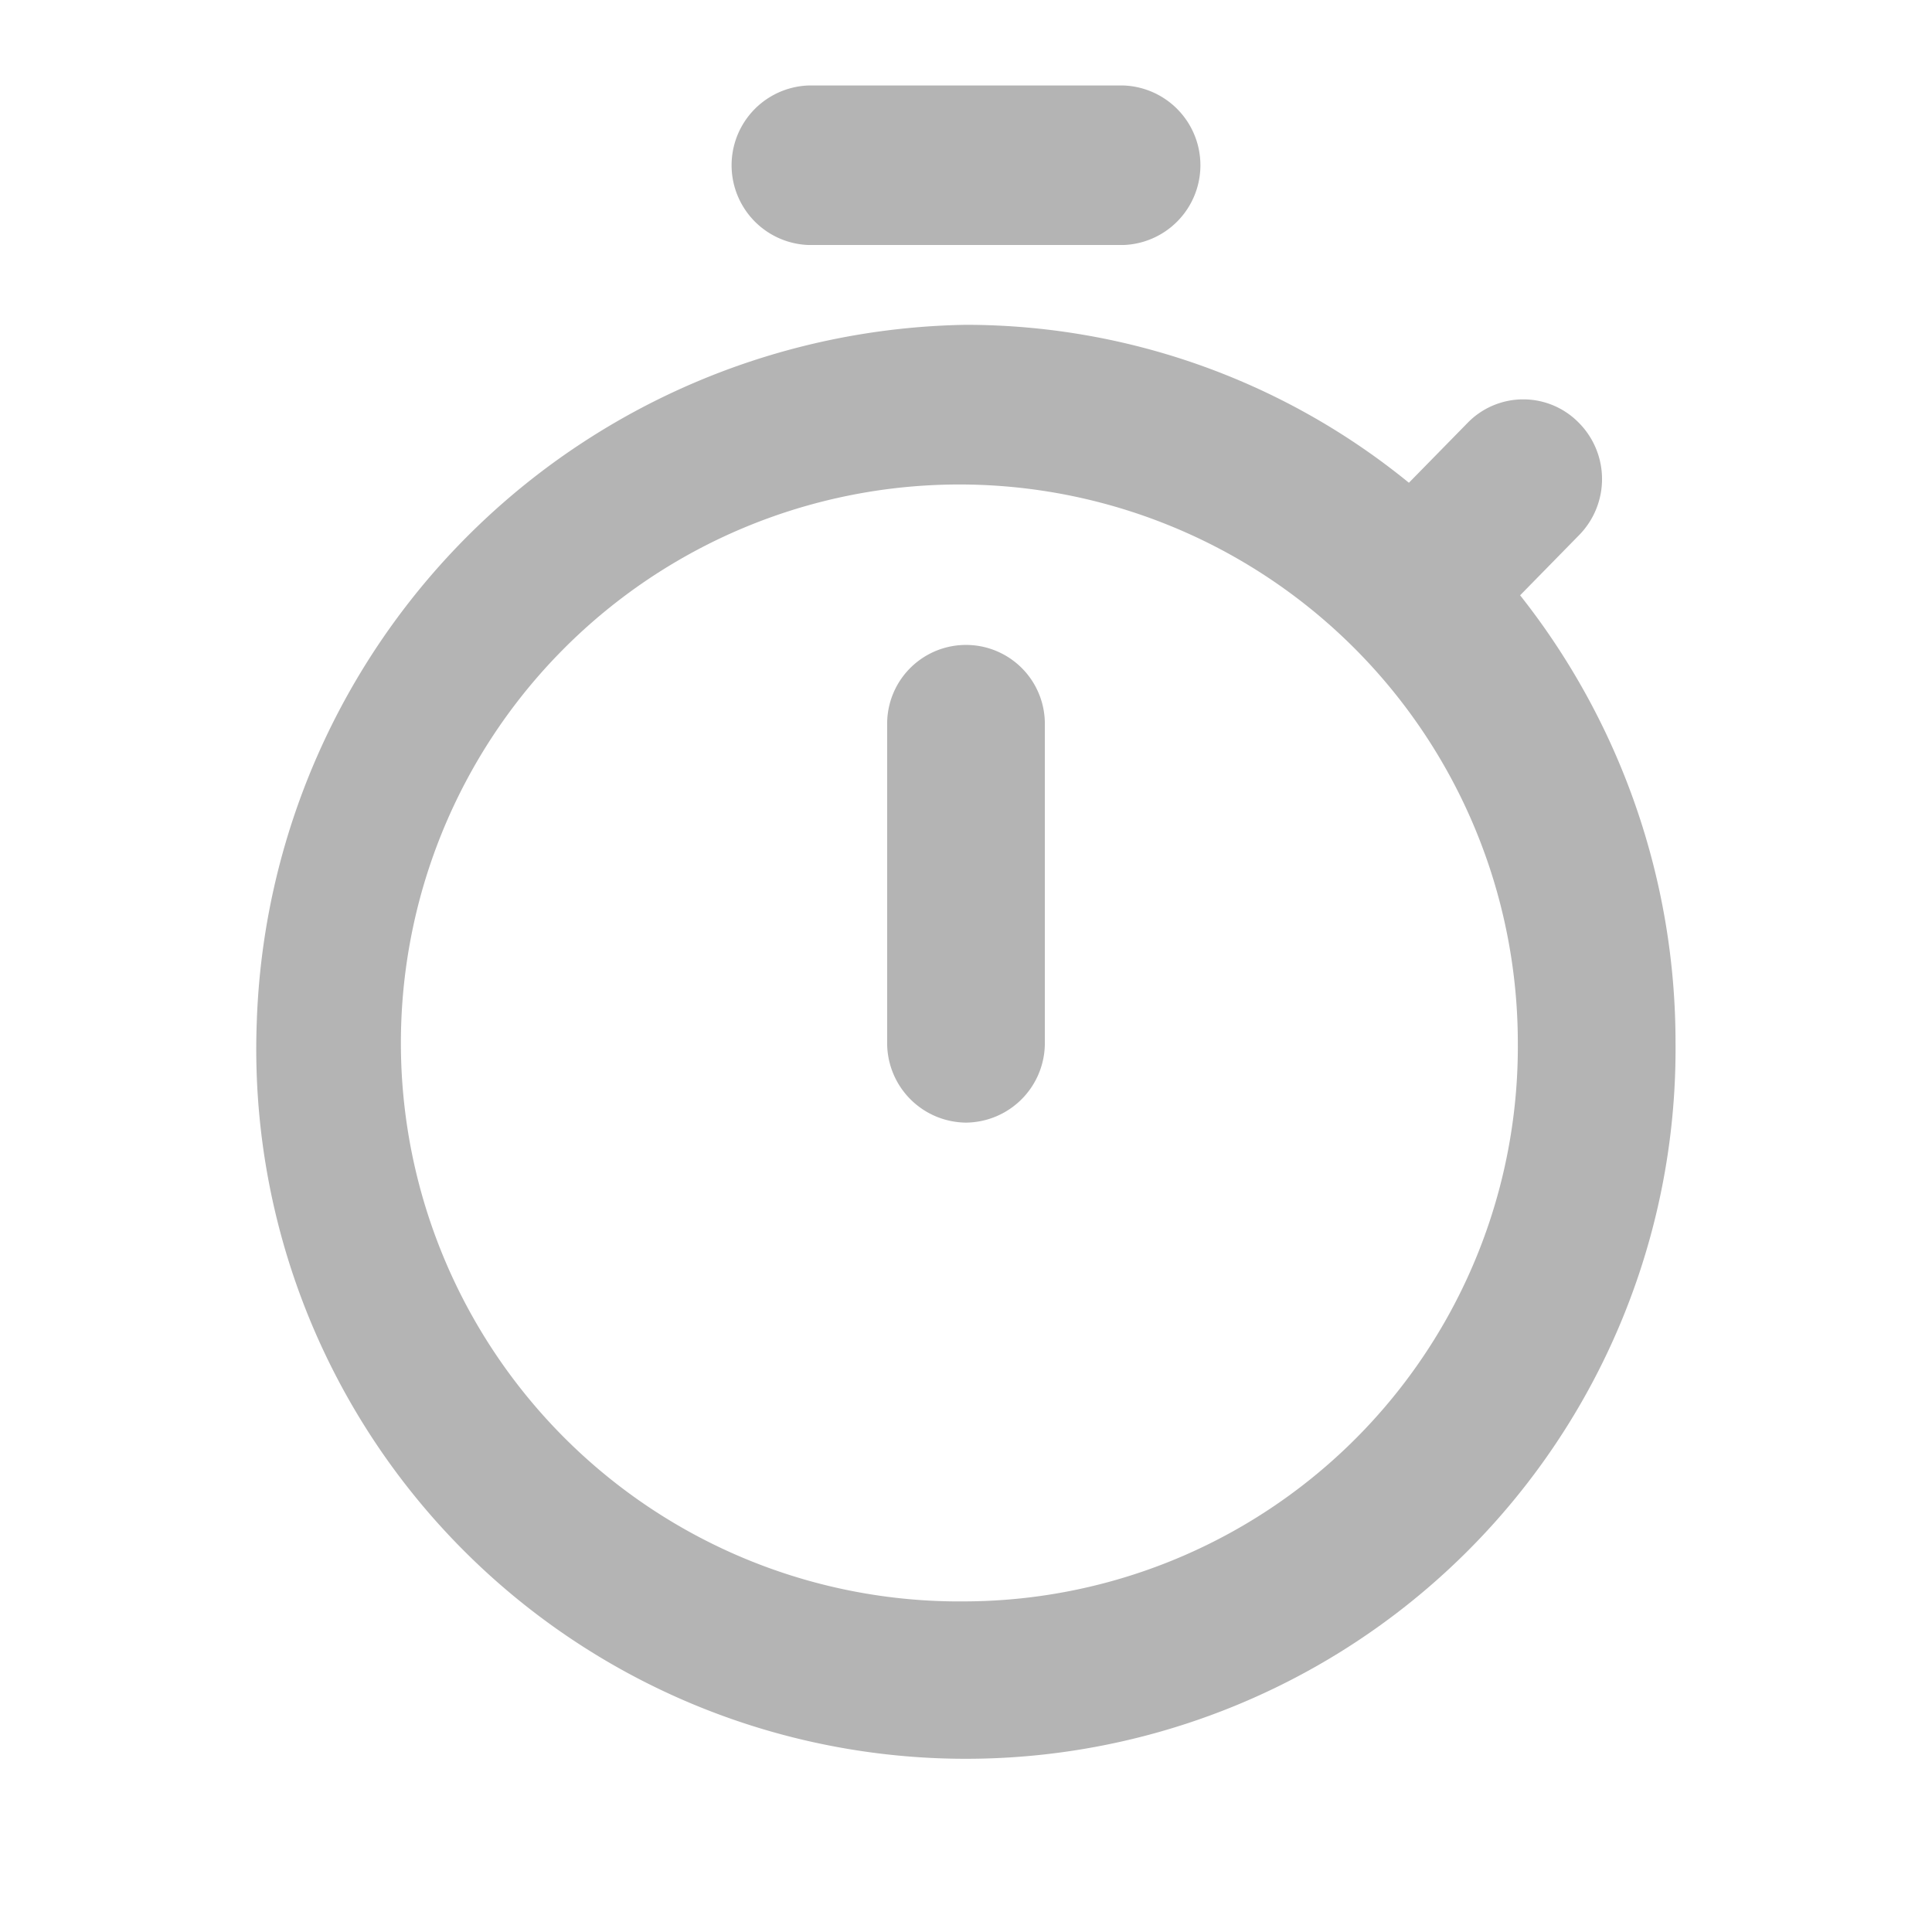<svg id="timer" xmlns="http://www.w3.org/2000/svg" width="16" height="16" viewBox="0 0 16 16">
  <path id="Path_3089" data-name="Path 3089" d="M0,0H16V16H0Z" fill="none"/>
  <path id="Path_3090" data-name="Path 3090" d="M10.18,1H7.568a.661.661,0,0,0,0,1.321H10.18A.661.661,0,0,0,10.18,1ZM8.874,9.589a.659.659,0,0,0,.653-.661V6.286a.653.653,0,1,0-1.306,0V8.929A.659.659,0,0,0,8.874,9.589Zm4.589-4.367.49-.5a.662.662,0,0,0,0-.925l-.007-.007a.643.643,0,0,0-.914,0l-.49.5A5.807,5.807,0,0,0,8.874,2.982,5.974,5.974,0,0,0,3,8.77a5.877,5.877,0,1,0,11.75.159A5.967,5.967,0,0,0,13.463,5.222ZM8.874,13.554a4.625,4.625,0,1,1,4.57-4.625A4.594,4.594,0,0,1,8.874,13.554Z" transform="translate(-0.874 -0.292)" fill="#b4b4b4"/>
</svg>
